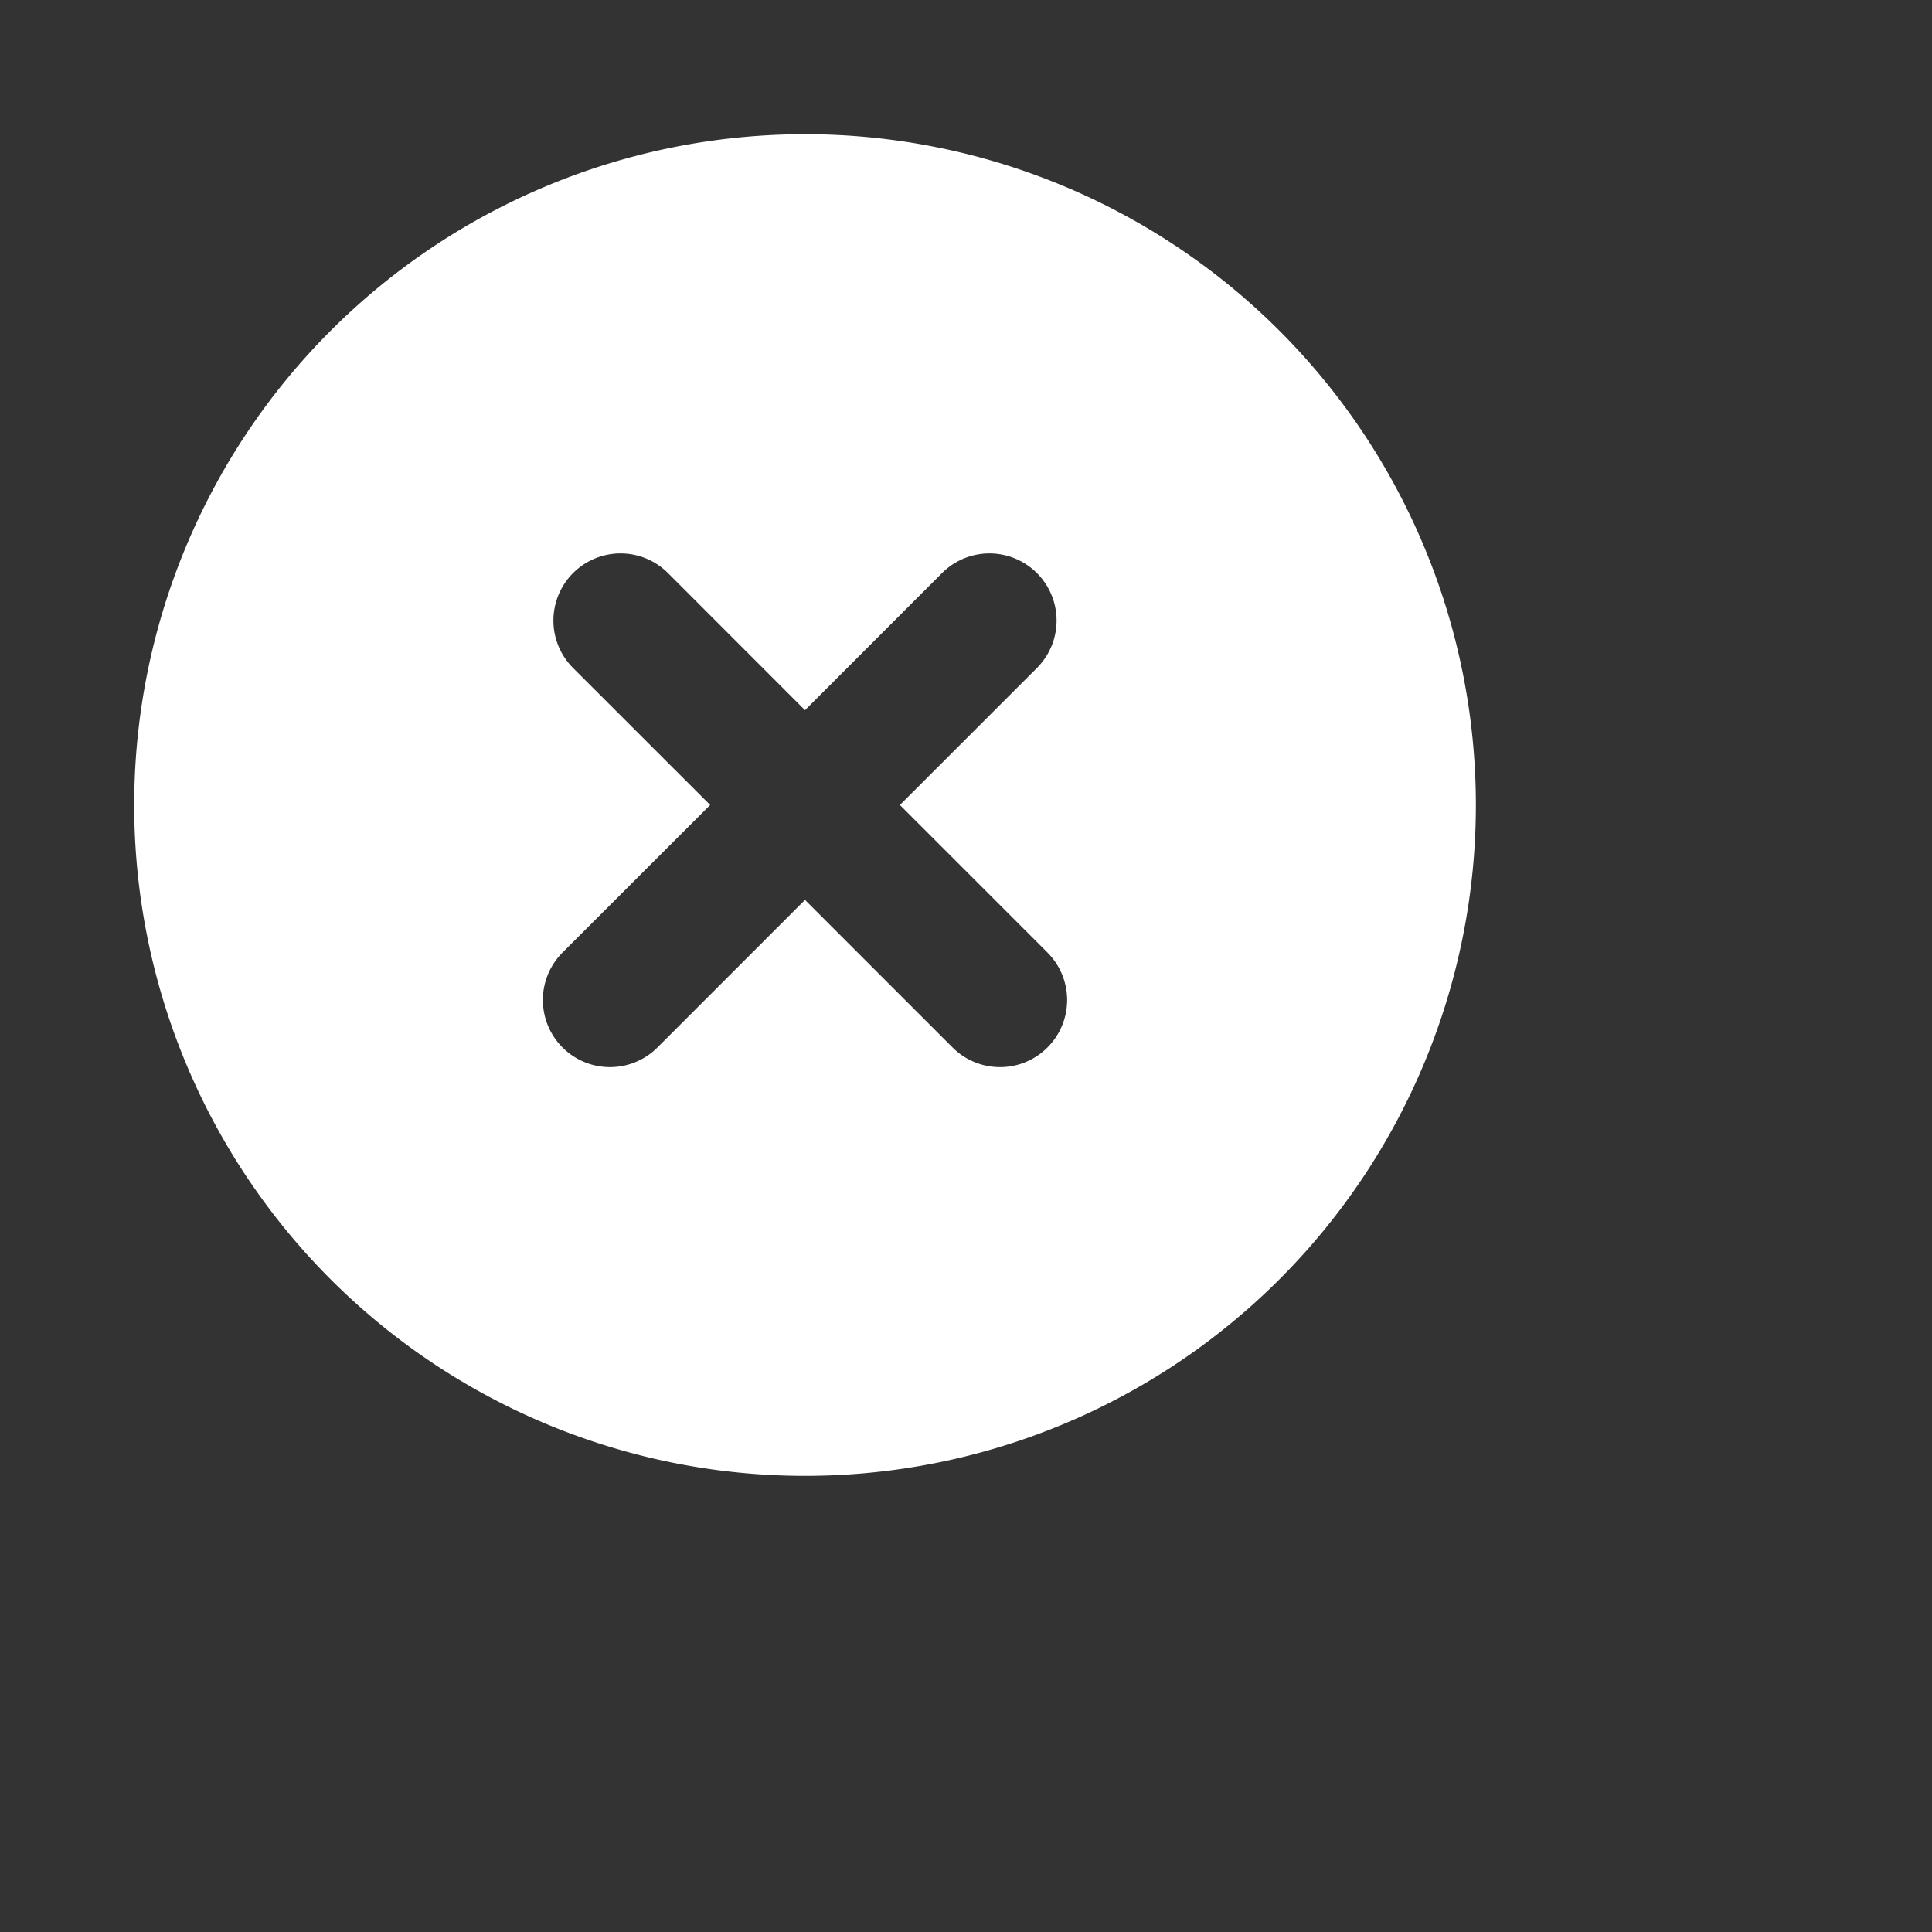 <?xml version="1.0" encoding="utf-8"?>
<svg fill="#FFFFFF" viewBox="0 0 24 24" xmlns="http://www.w3.org/2000/svg">
<rect x="0" y="0" width="24" height="24" fill="#333333" stroke="none"/>
<path _ngcontent-ng-c1909134112="" clip-rule="evenodd" d="M4.108 15.893A8.333 8.333 0 1 0 15.893 4.108 8.333 8.333 0 0 0 4.108 15.893Zm8.773-7.595a.833.833 0 0 0-1.179-1.179L10 8.822 8.298 7.119a.833.833 0 1 0-1.179 1.179L8.822 10l-1.834 1.833a.833.833 0 1 0 1.179 1.179L10 11.179l1.833 1.833a.833.833 0 1 0 1.179-1.179L11.179 10l1.702-1.702Z" fill="#FFFFFF" fill-rule="evenodd" style="color: inherit"/>
</svg>